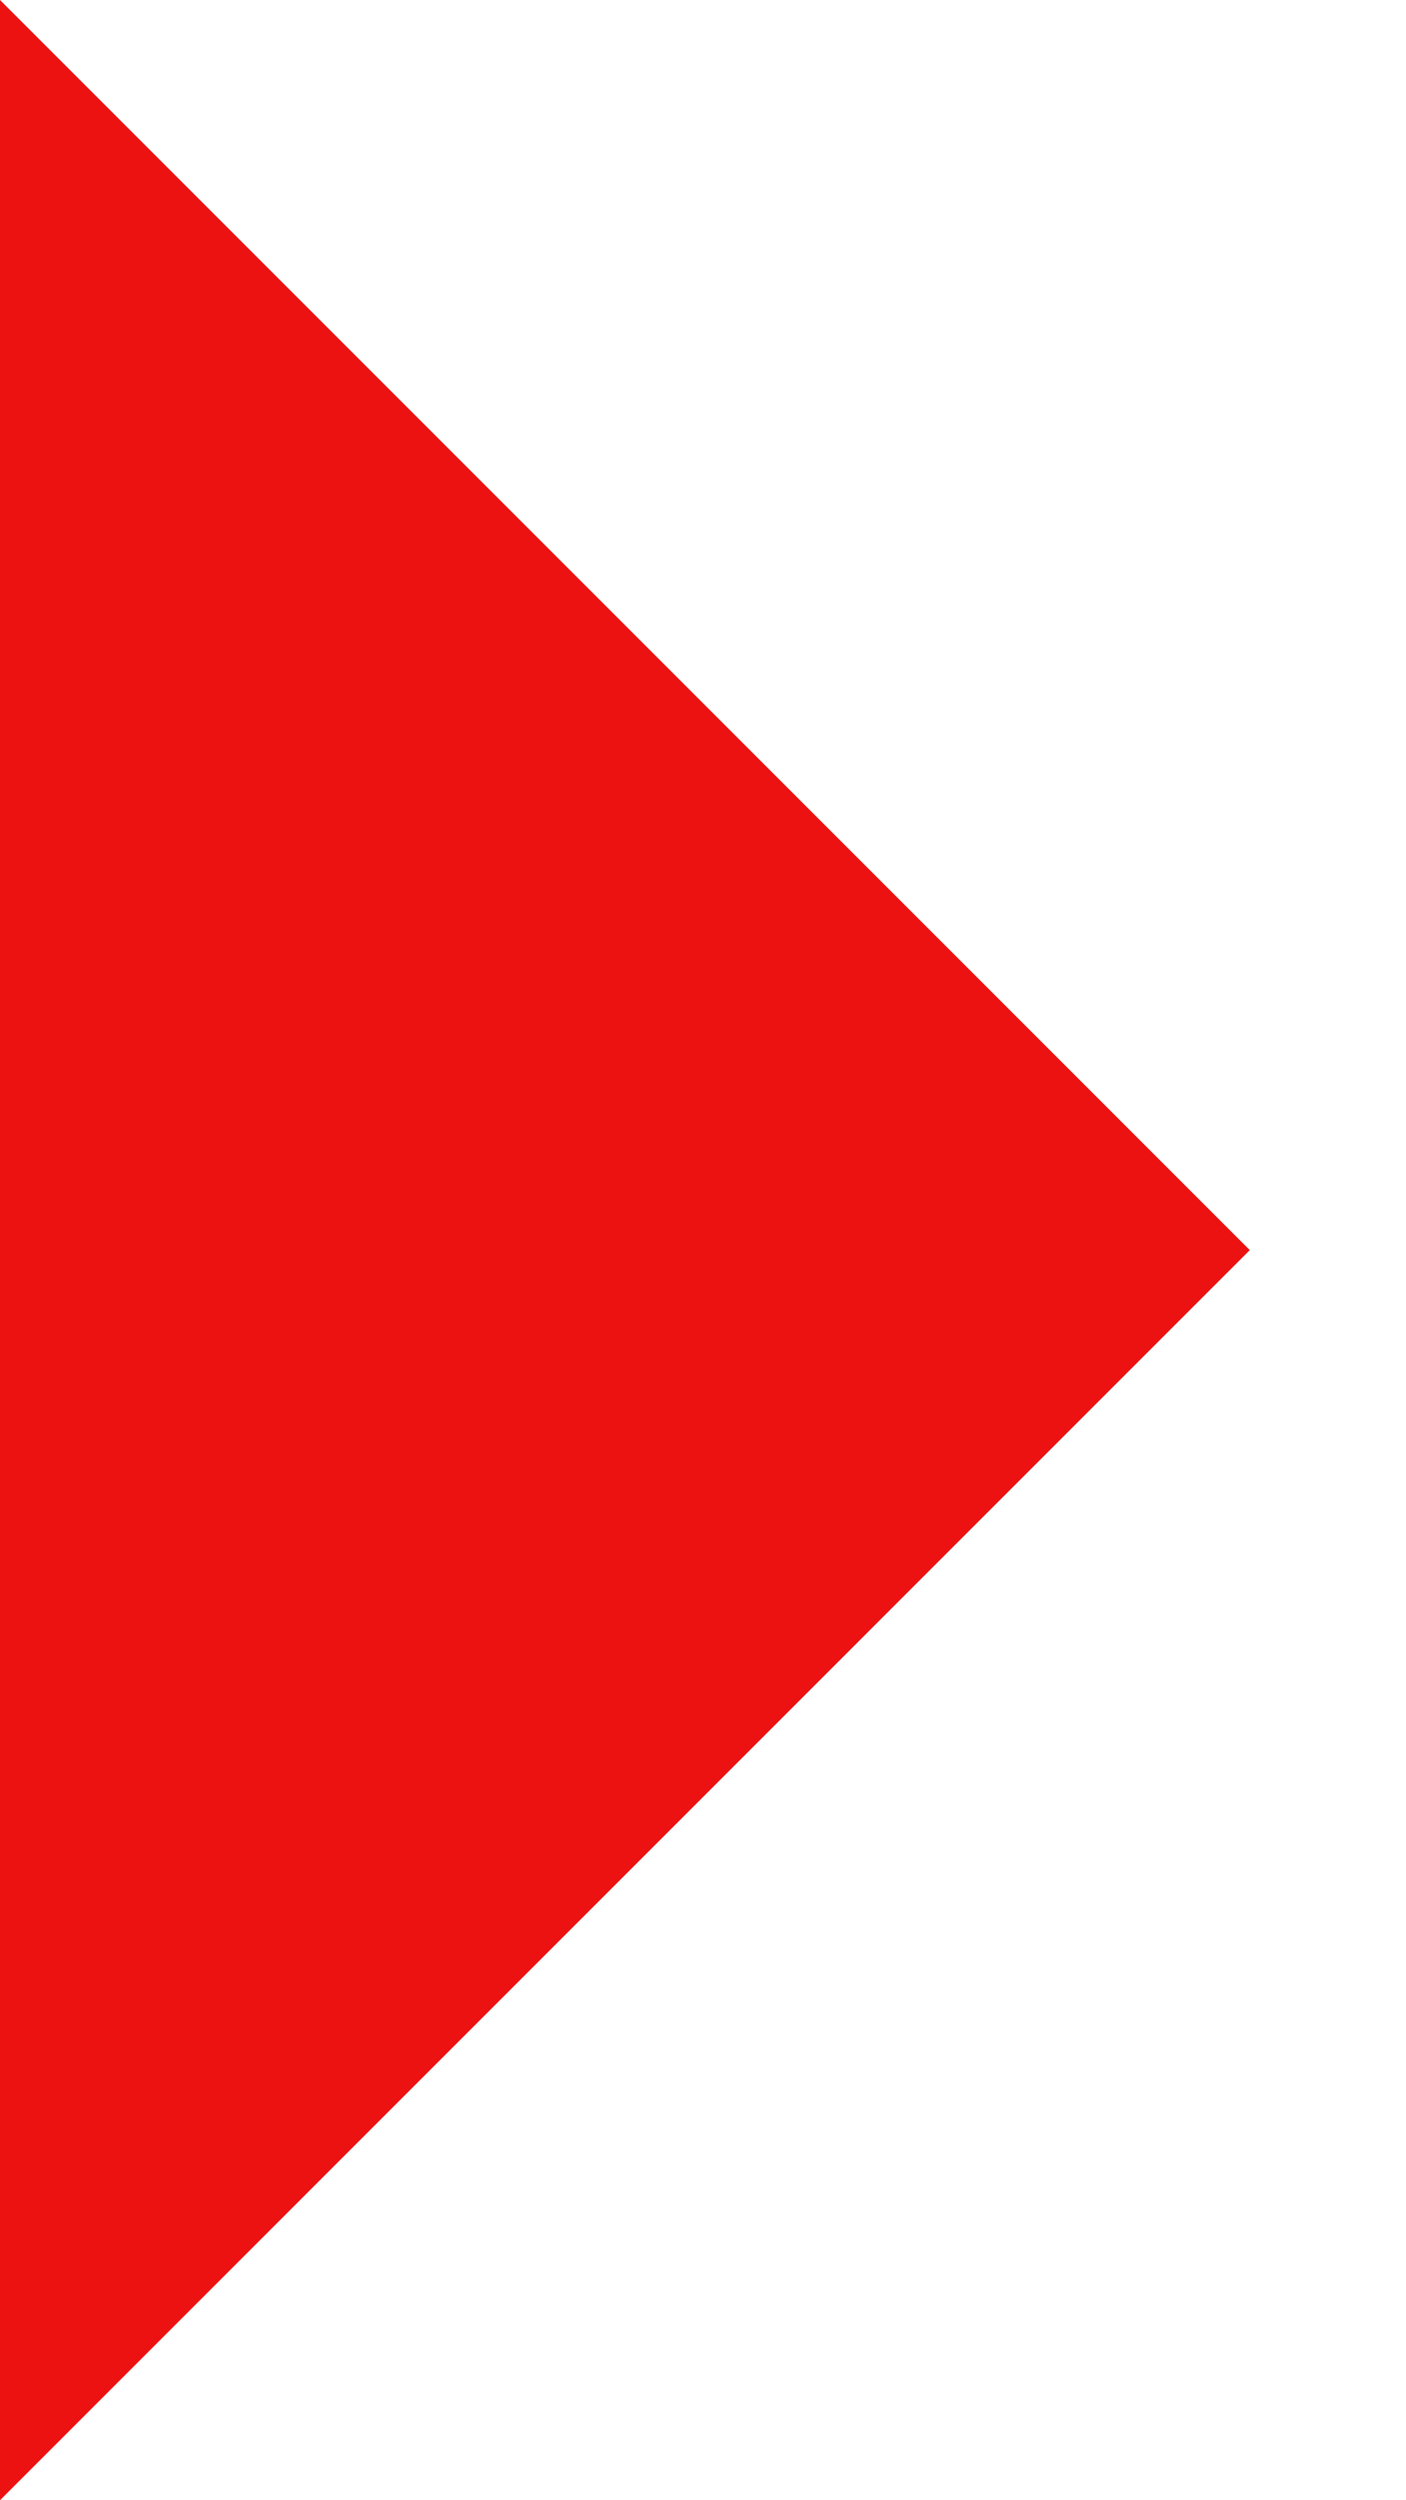 <svg id="eIYvZm7yWQN1" xmlns="http://www.w3.org/2000/svg" xmlns:xlink="http://www.w3.org/1999/xlink" viewBox="0 0 9 16" shape-rendering="geometricPrecision" text-rendering="geometricPrecision" width="9" height="16"><path d="M0,0L8,8L0,16L0,0Z" fill="#ed1212" stroke-width="0.5"/></svg>
